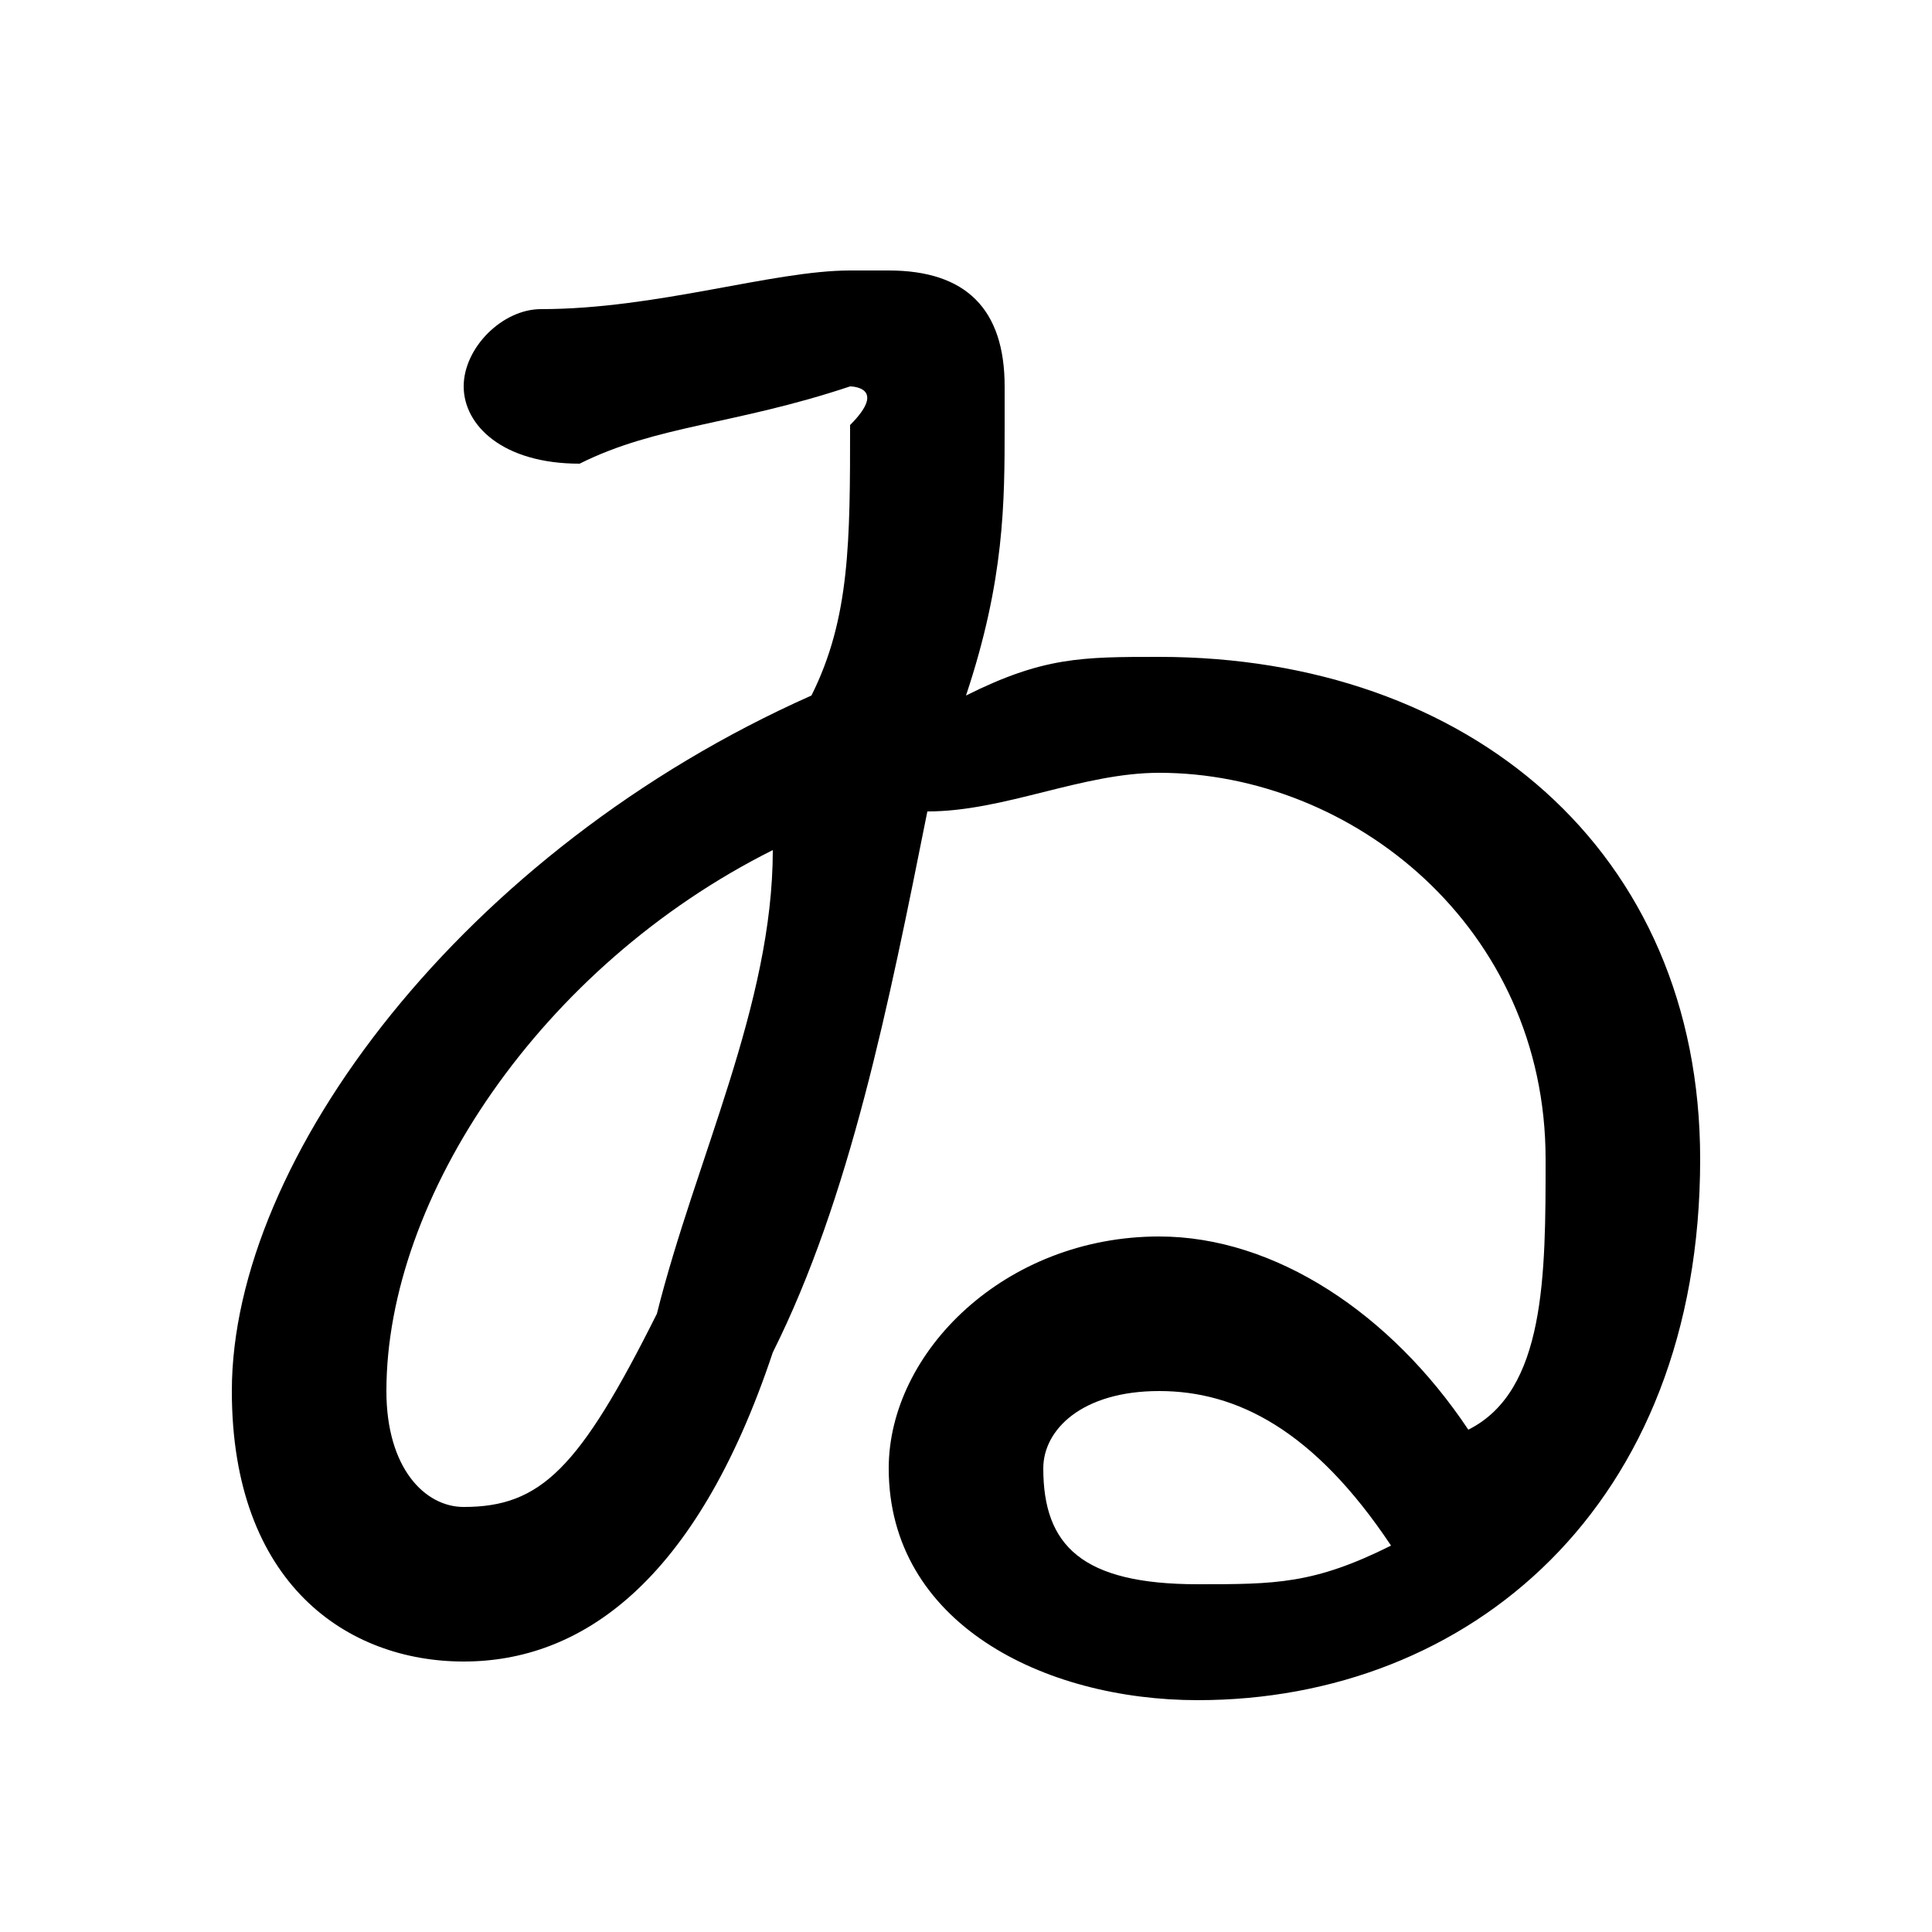 <svg xmlns="http://www.w3.org/2000/svg" viewBox="0 -44.0 50.0 50.0">
    <rect x="0" y="-44.0" width="50.0" height="50.0" fill="#808080" stroke="none"/>
    <g transform="scale(1, -1)">
        <!-- ボディの枠 -->
        <rect x="0" y="-6.0" width="50.0" height="50.0"
            stroke="white" fill="white"/>
        <!-- グリフ座標系の原点 -->
        <circle cx="0" cy="0" r="5" fill="white"/>
        <!-- グリフのアウトライン -->
        <g style="fill:black;stroke:#000000;stroke-width:0;stroke-linecap:round;stroke-linejoin:round;">
        <path d="M 21.0 26.0 C 12.0 22.0 6.0 14.0 6.0 8.0 C 6.0 3.0 9.0 1.0 12.0 1.0 C 15.0 1.0 18.0 3.0 20.0 9.0 C 22.0 13.0 23.0 18.0 24.0 23.0 C 26.0 23.0 28.0 24.0 30.0 24.0 C 35.0 24.0 40.0 20.0 40.0 14.0 C 40.0 11.0 40.0 8.0 38.0 7.0 C 36.0 10.0 33.0 12.0 30.0 12.0 C 26.0 12.0 23.0 9.0 23.0 6.0 C 23.0 2.0 27.0 -0.0 31.0 -0.0 C 38.0 -0.0 44.0 5.0 44.0 14.0 C 44.0 22.0 38.0 27.0 30.0 27.0 C 28.0 27.0 27.0 27.0 25.0 26.0 C 26.0 29.0 26.0 31.0 26.0 33.0 C 26.0 33.0 26.0 34.0 26.0 34.0 C 26.0 36.0 25.0 37.0 23.0 37.0 C 23.0 37.0 22.0 37.0 22.0 37.0 C 20.0 37.0 17.0 36.0 14.0 36.0 C 13.0 36.0 12.0 35.0 12.0 34.0 C 12.0 33.0 13.0 32.0 15.0 32.0 C 17.0 33.0 19.0 33.0 22.0 34.0 C 22.0 34.0 23.0 34.0 22.0 33.0 C 22.0 30.0 22.0 28.0 21.0 26.0 Z M 20.0 22.0 C 20.0 18.0 18.0 14.0 17.0 10.0 C 15.0 6.0 14.0 5.0 12.0 5.0 C 11.0 5.0 10.0 6.0 10.0 8.0 C 10.0 13.0 14.0 19.0 20.0 22.0 Z M 30.0 8.0 C 32.0 8.0 34.0 7.0 36.0 4.0 C 34.0 3.0 33.0 3.0 31.0 3.0 C 28.0 3.0 27.0 4.0 27.0 6.0 C 27.0 7.0 28.0 8.0 30.0 8.0 Z"/>
    </g>
    </g>
</svg>
